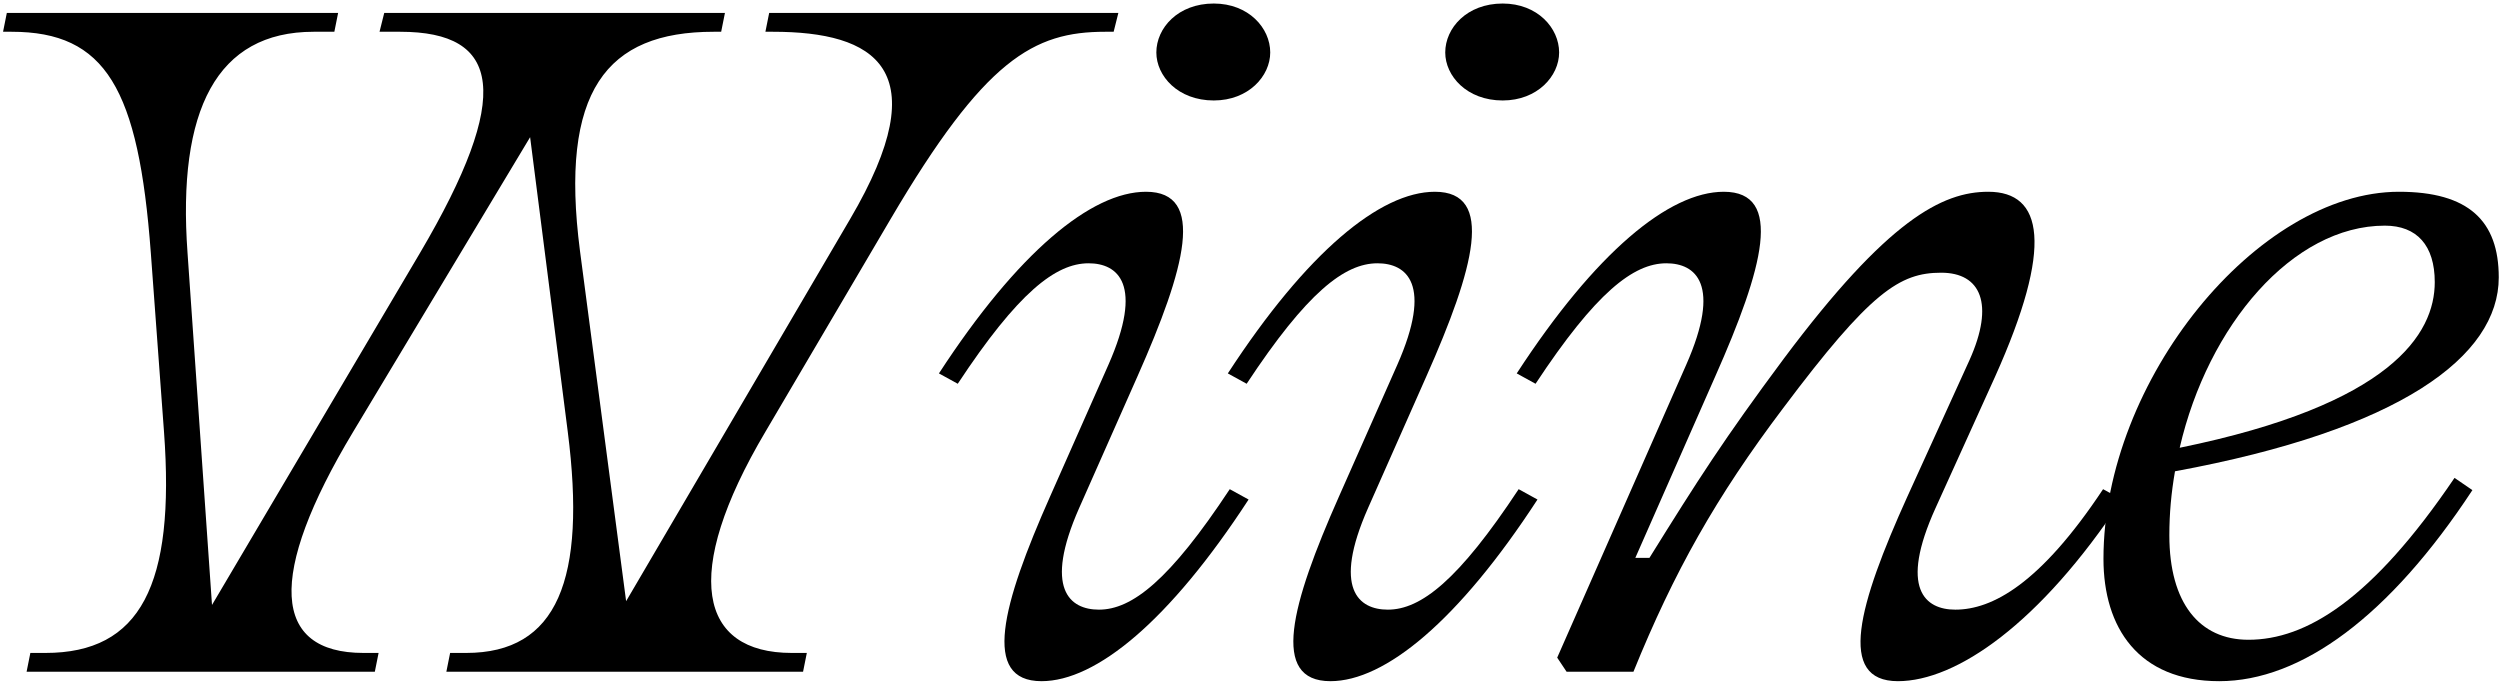 <svg width="425" viewBox="0 0 425 116" xmlns="http://www.w3.org/2000/svg">
<path d="M137.16 111H134.6C118.92 111 115.72 97.72 130.12 73.4L151.4 37.24C167.4 10.04 175.72 5.4 187.88 5.4H189.32L190.12 2.2H130.76L130.12 5.4H131.4C148.68 5.4 159.56 11.64 144.52 37.24L106.44 102.2L98.6 42.68C95.08 15.48 103.08 5.4 121.32 5.4H122.6L123.24 2.2H65.32L64.52 5.4H68.04C85.16 5.4 87.24 16.12 71.4 43L36.04 102.84L31.88 43C30.12 18.68 36.84 5.4 53.32 5.4H56.84L57.48 2.2H1.16L0.52 5.4H1.96C17.96 5.4 23.56 15 25.64 43L27.88 73.4C29.8 99.48 23.88 111 7.72 111H5.16L4.52 114.2H63.72L64.36 111H61.8C46.28 111 45.32 97.88 60.04 73.4L90.12 23.32L96.52 73.4C99.72 98.52 94.76 111 79.24 111H76.52L75.88 114.2H136.52L137.16 111Z"/>
<path d="M196.579 8.92C196.579 12.92 200.259 17.08 206.339 17.08C212.259 17.08 215.939 12.92 215.939 8.92C215.939 4.76 212.259 0.6 206.339 0.6C200.259 0.6 196.579 4.76 196.579 8.92ZM193.379 63.96C201.539 45.56 205.059 32.6 194.819 32.6C185.539 32.6 173.059 42.84 159.619 63.48L162.819 65.24C173.059 49.72 179.459 44.76 185.059 44.76C190.019 44.76 194.499 48.28 188.419 62.04L178.499 84.44C170.339 102.84 166.819 115.8 177.059 115.8C186.339 115.8 198.819 105.56 212.259 84.92L209.059 83.16C198.819 98.68 192.419 103.64 186.819 103.64C181.859 103.64 177.379 100.12 183.459 86.36L193.379 63.96Z"/>
<path d="M245.691 8.92C245.691 12.92 249.371 17.08 255.451 17.08C261.371 17.08 265.051 12.92 265.051 8.92C265.051 4.76 261.371 0.6 255.451 0.6C249.371 0.6 245.691 4.76 245.691 8.92ZM242.491 63.96C250.651 45.56 254.171 32.6 243.931 32.6C234.651 32.6 222.171 42.84 208.731 63.48L211.931 65.24C222.171 49.72 228.571 44.76 234.171 44.76C239.131 44.76 243.611 48.28 237.531 62.04L227.611 84.44C219.451 102.84 215.931 115.8 226.171 115.8C235.451 115.8 247.931 105.56 261.371 84.92L258.171 83.16C247.931 98.68 241.531 103.64 235.931 103.64C230.971 103.64 226.491 100.12 232.571 86.36L242.491 63.96Z"/>
<path d="M322.644 115.8C332.564 115.8 346.804 106.04 360.724 84.92L357.524 83.16C346.804 99.32 338.644 103.64 332.404 103.64C327.284 103.64 322.804 100.12 329.044 86.36L339.124 64.12C349.204 41.72 347.284 32.6 338.004 32.6C330.164 32.6 320.884 37.4 303.284 60.92C293.044 74.68 288.564 81.72 280.404 94.84H278.004L291.604 63.96C299.764 45.56 303.284 32.6 293.044 32.6C283.764 32.6 271.284 42.84 257.844 63.48L261.044 65.24C271.284 49.72 277.684 44.76 283.284 44.76C288.244 44.76 292.724 48.28 286.644 62.04L264.724 111.8L266.324 114.2H277.684C284.564 97.24 291.764 84.44 303.124 69.4C318.004 49.56 322.964 46.36 330.004 46.36C336.724 46.36 339.124 51.64 334.804 61.24L324.244 84.44C315.924 102.84 312.244 115.8 322.644 115.8Z"/>
<path d="M420.309 83.32L417.269 81.24C403.189 102.04 391.989 108.76 382.229 108.76C373.909 108.76 368.789 102.52 368.789 91C368.789 87.32 369.109 83.8 369.749 80.12C407.989 73.08 424.789 60.6 424.789 47.16C424.789 37.56 419.669 32.6 407.829 32.6C383.829 32.6 357.589 64.6 357.589 95C357.589 106.68 363.509 115.8 377.269 115.8C391.189 115.8 406.229 104.76 420.309 83.32ZM405.429 38.36C410.869 38.36 413.909 41.72 413.909 47.96C413.909 56.76 406.549 68.76 370.549 76.12C375.349 55.32 389.749 38.36 405.429 38.36Z"/>
</svg>
